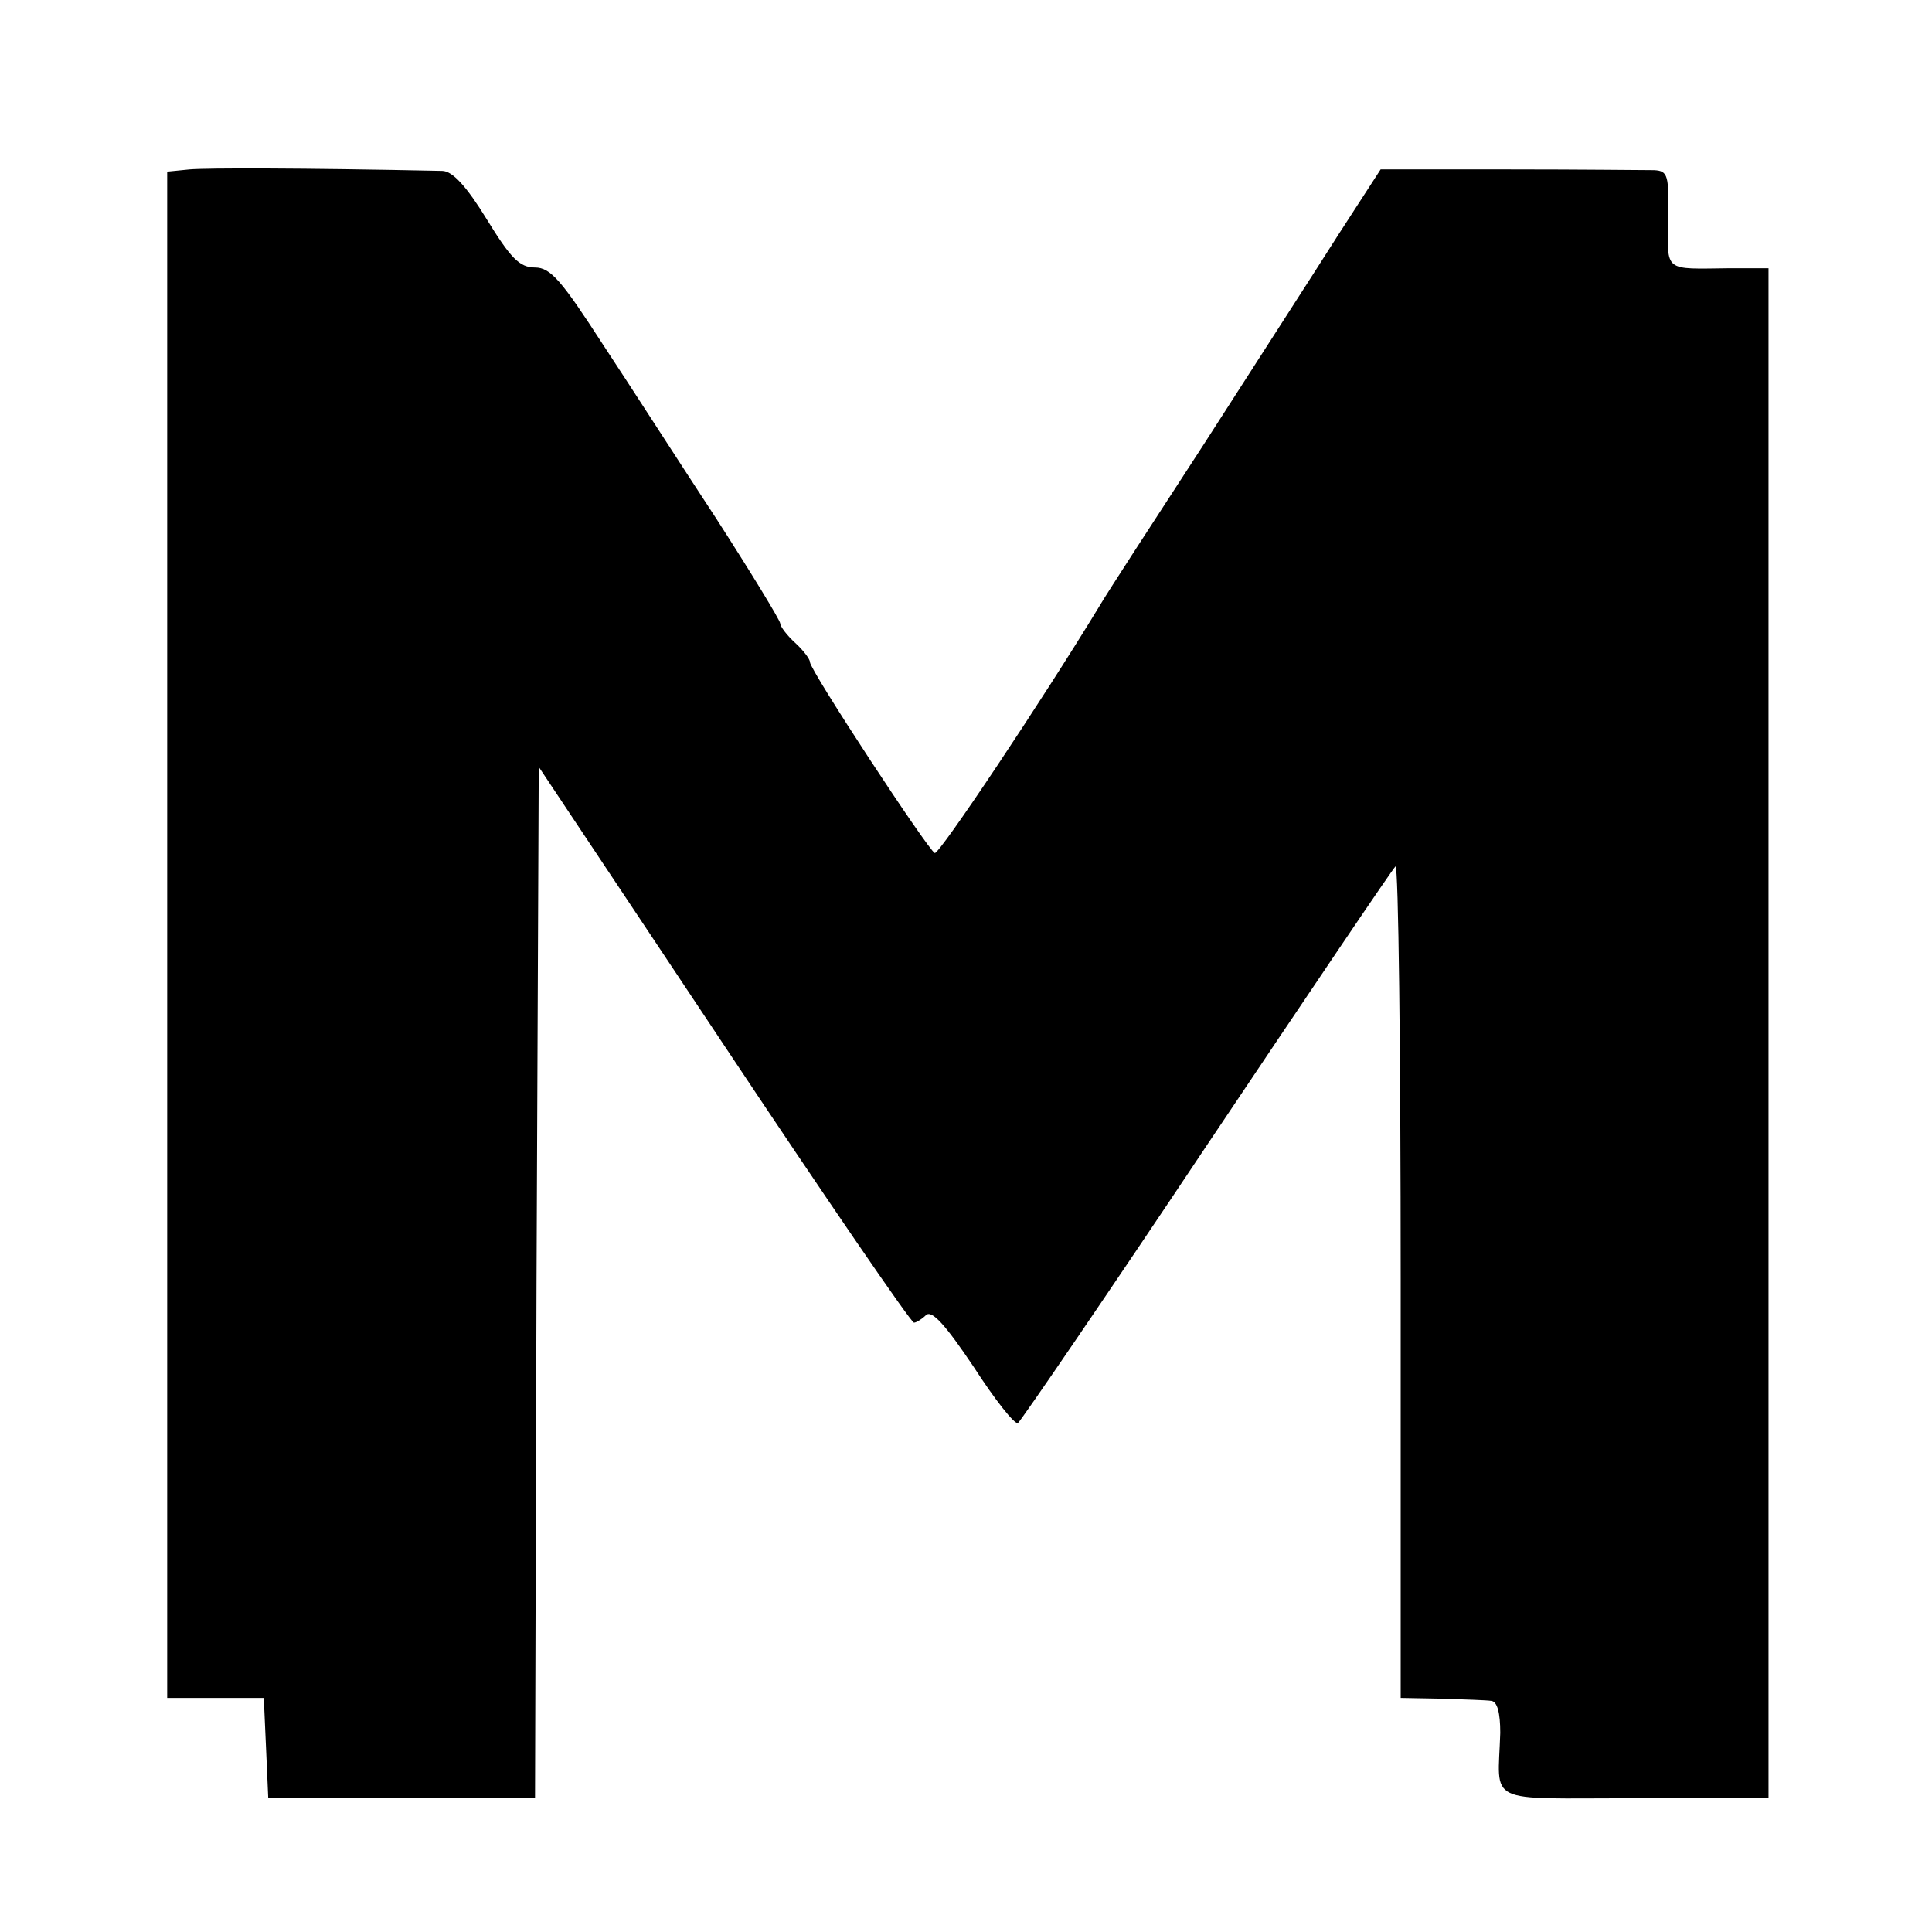 <?xml version="1.0" standalone="no"?>
<!DOCTYPE svg PUBLIC "-//W3C//DTD SVG 20010904//EN"
 "http://www.w3.org/TR/2001/REC-SVG-20010904/DTD/svg10.dtd">
<svg version="1.0" xmlns="http://www.w3.org/2000/svg"
 width="260pt" height="260pt" viewBox="0 0 260 260"
 preserveAspectRatio="xMidYMid meet">
<g transform="translate(0,260) scale(0.1,-0.1)"
fill="#000000" stroke="none">
<path d="M255 2372 l-30 -3 0 -1027 0 -1027 65 0 65 0 3 -67 3 -68 179 0 180
0 2 694 3 694 249 -374 c137 -206 252 -374 256 -374 3 0 11 5 16 10 8 8 27
-14 64 -69 29 -45 56 -79 60 -76 4 3 119 171 255 375 136 203 250 372 253 374
4 2 7 -249 7 -557 l0 -562 55 -1 c30 -1 61 -2 67 -3 8 -1 12 -16 12 -43 -3
-98 -23 -88 181 -88 l180 0 0 1030 0 1029 -52 0 c-90 -1 -84 -6 -83 66 1 59 0
65 -19 66 -12 0 -99 1 -194 1 l-174 0 -57 -88 c-31 -49 -113 -176 -181 -282
-69 -106 -132 -203 -140 -217 -79 -130 -216 -335 -222 -333 -9 4 -168 246
-168 257 0 4 -9 16 -20 26 -11 10 -20 22 -20 26 0 4 -39 68 -86 141 -48 73
-116 179 -153 235 -55 85 -70 103 -91 103 -21 0 -33 13 -65 65 -27 44 -46 65
-60 65 -191 4 -316 4 -340 2z"/>
</g>
</svg>
